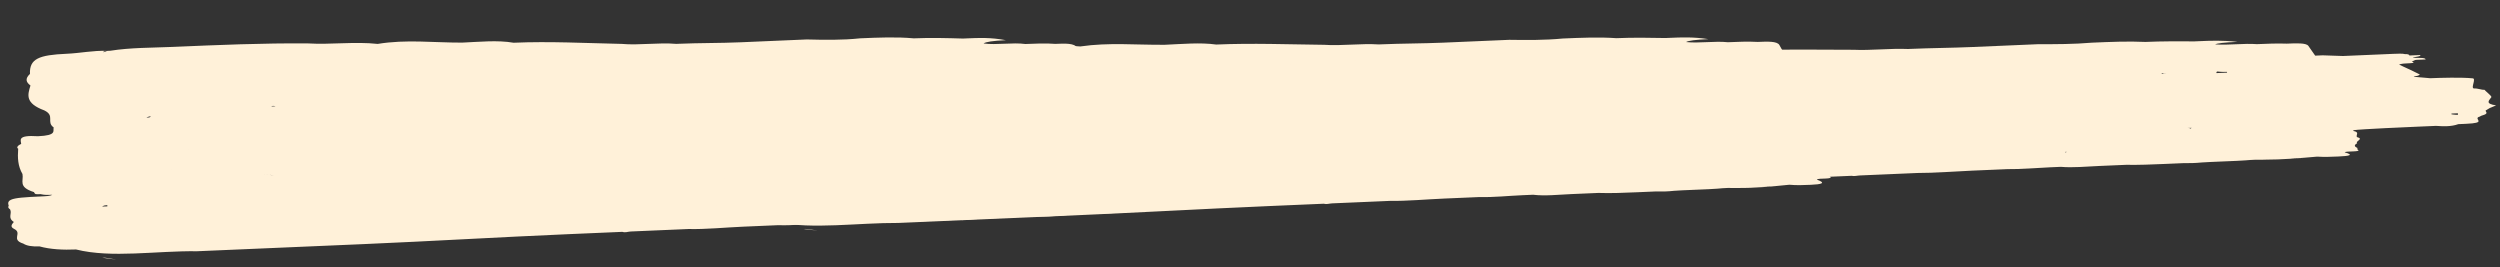 <svg width="1318" height="141" viewBox="0 0 1318 141" fill="none" xmlns="http://www.w3.org/2000/svg">
<rect x="0" y="0" width="1318" height="141" fill="#333333" stroke="none"/>
<path d="M5.903 110.963C2.261 105.002 3.925 104.319 21.952 103.546C24.205 103.449 26.459 103.353 27.559 102.694C25.306 102.79 23.616 102.863 21.336 102.349C18.519 102.47 18.519 102.47 17.904 101.273C9.322 98.582 12.572 95.384 11.851 91.744C9.415 87.566 9.231 83.292 9.585 78.383C8.432 77.82 9.507 76.551 11.171 75.868C11.092 74.036 8.708 71.079 20.027 71.818C30.168 71.383 27.809 69.037 28.294 67.181C24.22 64.297 29.159 61.026 23.395 58.215C13.071 54.375 14.578 50.028 16.059 45.071C13.727 43.336 13.085 41.528 15.797 38.965C15.457 31.026 20.448 28.977 35.095 28.349C42.419 28.035 49.127 26.524 56.476 26.821C55.913 26.845 54.786 26.893 54.249 27.528C54.249 27.528 55.376 27.48 56.476 26.821C57.04 26.797 57.603 26.773 58.166 26.748C68.818 25.068 80.111 25.196 90.814 24.737C115.038 23.699 138.699 22.684 162.412 22.891C174.295 23.605 187.199 21.829 199.108 23.154C214.24 20.67 228.429 22.508 243.665 22.467C252.679 22.081 262.23 21.059 270.758 22.529C289.912 21.708 308.581 22.743 327.787 23.143C336.853 23.978 346.941 22.322 356.571 23.133L357.697 23.084C368.401 22.625 379.694 22.753 390.398 22.294C401.101 21.835 412.368 21.352 423.072 20.894C423.635 20.869 424.762 20.821 425.325 20.797C434.365 21.021 443.968 21.221 453.519 20.2C463.096 19.79 472.673 19.379 481.739 20.214C490.752 19.828 499.229 20.076 507.705 20.324C508.268 20.3 509.395 20.252 509.958 20.228C516.155 19.962 522.352 19.696 530.318 21.19C523.557 21.48 519.631 22.056 518.54 22.919C525.352 23.85 533.75 22.267 540.563 23.198C545.633 22.981 551.266 22.739 556.362 23.132C561.433 22.915 566.503 22.698 567.734 25.092C568.966 27.486 570.223 30.491 571.455 32.885L575.398 32.716L586.154 33.478C590.661 33.285 595.168 33.092 599.674 32.899C600.801 32.851 602.491 32.778 603.618 32.73C606.998 32.585 609.815 32.464 612.631 32.343C614.885 32.247 617.701 32.126 618.854 32.688C620.544 32.616 621.134 33.202 621.16 33.813C621.723 33.789 622.287 33.765 622.85 33.741C624.54 33.668 626.794 33.572 626.794 33.572C627.973 34.745 623.466 34.938 622.929 35.572C625.208 36.087 629.689 35.283 629.767 37.115C629.767 37.115 626.387 37.26 624.697 37.332C624.134 37.356 623.597 37.991 622.496 38.65C624.802 39.774 622.549 39.871 620.295 39.968C618.605 40.04 617.478 40.088 615.815 40.771C618.736 43.093 621.631 44.804 624.553 47.126C625.142 47.712 626.295 48.275 626.885 48.861C626.885 48.861 626.374 50.107 624.12 50.203C624.12 50.203 621.434 53.377 616.364 53.595C616.364 53.595 616.39 54.205 616.417 54.816C618.67 54.719 618.696 55.33 616.469 56.037C615.342 56.085 613.678 56.769 612.578 57.427C614.831 57.331 620.818 60.696 621.997 61.868C620.87 61.917 615.735 62.137 614.045 62.209L605.922 60.16C610.429 59.967 614.936 59.773 618.395 61.46C609.381 61.847 601.442 60.964 593.529 60.691L597.928 57.896C600.26 59.631 604.237 58.401 607.695 60.088C611.128 61.164 617.308 49.272 621.867 50.3C625.273 50.766 628.975 51.449 632.382 51.914C638.015 51.673 649.008 51.48 654.694 52.459C656.947 52.363 653.791 59.894 655.507 60.432C657.761 60.335 659.607 61.758 661.297 61.685C661.324 62.296 664.877 66.197 664.93 67.418C663.908 69.909 661.195 72.472 667.471 74.038C667.471 74.038 665.27 75.356 664.169 76.015C663.632 76.65 662.532 77.309 661.994 77.944C662.047 79.165 663.789 80.314 660.461 81.68C659.898 81.704 658.824 82.974 658.26 82.998C656.086 84.926 662.977 87.689 651.71 88.172L647.766 88.342C643.901 90.343 639.932 89.901 635.962 89.459C635.962 89.459 635.399 89.484 634.835 89.508C633.145 89.58 632.019 89.628 630.329 89.701C629.202 89.749 627.512 89.822 626.385 89.87C621.878 90.063 596.361 91.157 592.444 91.937C592.444 91.937 592.444 91.937 592.47 92.547C593.086 93.744 593.702 94.942 592.653 96.822C592.653 96.822 592.549 94.379 592.47 92.547C595.903 93.624 593.728 95.552 594.37 97.36C598.392 99.023 593.374 100.461 594.579 102.245C592.941 103.539 592.994 104.76 594.736 105.909L594.788 107.13C597.71 109.452 588.618 108.006 588.107 109.252C593.282 111.477 590.491 112.208 584.876 112.449C580.933 112.618 577.552 112.763 573.583 112.321C564.595 113.318 555.045 114.339 546.005 114.115L545.442 114.139C538.092 113.843 538.746 114.426 531.423 114.74C530.859 114.764 529.733 114.813 529.169 114.837C529.169 114.837 528.606 114.861 528.043 114.885C526.916 114.933 525.226 115.006 524.099 115.054L528.043 114.885C524.662 115.03 521.282 115.175 517.339 115.344C509.452 115.682 511.251 116.217 503.338 115.944L493.198 116.379C486.438 116.669 479.678 116.958 472.891 116.638C468.385 116.831 463.314 117.048 458.808 117.241C452.047 117.531 444.75 118.456 438.501 117.5C436.811 117.573 434.557 117.669 432.867 117.742C425.544 118.056 417.683 119.004 410.333 118.708C404.137 118.973 397.94 119.239 391.743 119.505C382.166 119.915 372.052 120.96 363.012 120.736C355.125 121.074 347.238 121.412 339.352 121.75C337.098 121.847 334.845 121.944 332.591 122.04C330.901 122.113 329.801 122.772 328.085 122.233C321.324 122.523 314.564 122.813 307.804 123.103C307.804 123.103 302.171 123.344 299.354 123.465C263.299 125.011 227.835 127.143 191.78 128.688C168.12 129.703 143.896 130.741 120.235 131.755C116.855 131.9 112.912 132.069 109.531 132.214C109.531 132.214 108.405 132.263 107.841 132.287C106.715 132.335 105.588 132.383 103.898 132.456C82.438 132.152 58.909 136.22 40.083 131.521C41.209 131.473 41.773 131.448 42.899 131.4C42.899 131.4 42.899 131.4 42.336 131.424C42.336 131.424 41.209 131.473 40.083 131.521C33.322 131.811 26.536 131.49 20.824 129.899C16.881 130.069 14.038 129.579 12.295 128.43C5.43 126.277 12.059 122.934 7.448 120.685C5.142 119.56 6.217 118.291 7.291 117.021C3.806 114.724 6.544 112.771 5.313 110.377C3.571 109.228 4.671 108.569 5.182 107.324L5.903 110.963ZM657.238 85.489L656.112 85.537C656.112 85.537 656.675 85.513 657.238 85.489ZM599.162 60.45C599.162 60.45 600.289 60.401 600.852 60.377C599.726 60.425 598.599 60.474 597.472 60.522C597.472 60.522 598.599 60.474 599.162 60.45ZM566.135 40.454C566.135 40.454 564.445 40.527 563.318 40.575C563.318 40.575 563.882 40.551 564.445 40.527L565.572 40.478L566.135 40.454ZM52.545 40.448C52.545 40.448 53.109 40.424 53.672 40.4C53.672 40.4 53.109 40.424 52.545 40.448ZM110.097 79.58C110.097 79.58 110.097 79.58 110.66 79.555L110.097 79.58ZM358.547 56.082C358.547 56.082 358.547 56.082 358.521 55.472C358.521 55.472 357.958 55.496 357.395 55.52C357.395 55.52 357.395 55.52 358.521 55.472L358.547 56.082ZM390.395 74.905L391.522 74.856C389.832 74.929 389.269 74.953 388.142 75.001C388.142 75.001 389.269 74.953 389.832 74.929L390.395 74.905ZM231.846 62.737C231.846 62.737 231.846 62.737 232.41 62.713C232.41 62.713 232.41 62.713 231.846 62.737ZM242.09 91.05C242.09 91.05 242.09 91.05 242.654 91.026C242.654 91.026 242.654 91.026 242.09 91.05ZM145.209 56.051C145.209 56.051 144.056 55.489 142.956 56.148C142.956 56.148 142.392 56.172 141.829 56.196C142.956 56.148 144.082 56.1 145.209 56.051ZM342.721 55.537C338.778 55.706 334.834 55.875 331.454 56.02C335.398 55.851 338.778 55.706 342.721 55.537ZM473.694 43.193C473.694 43.193 473.694 43.193 474.257 43.169C474.257 43.169 474.257 43.169 473.694 43.193ZM490.725 45.522C491.852 45.474 492.415 45.45 493.542 45.401C492.415 45.45 491.852 45.474 490.699 44.911L490.725 45.522ZM79.402 61.319C79.402 61.319 78.275 61.368 77.175 62.027C78.301 61.978 79.428 61.93 79.402 61.319ZM97.509 36.073C103.116 35.221 109.313 34.956 114.894 33.493C109.876 34.931 104.858 36.37 97.509 36.073ZM477.412 103.597C477.412 103.597 483.045 103.356 485.862 103.235C483.045 103.356 480.229 103.476 477.412 103.597ZM144.526 92.786C144.526 92.786 141.657 91.685 139.404 91.782C141.094 91.709 142.81 92.248 144.526 92.786ZM112.769 89.253C112.769 89.253 117.839 89.036 118.403 89.012C118.403 89.012 118.966 88.987 119.529 88.963C117.276 89.06 115.049 89.767 112.795 89.864L112.769 89.253ZM99.341 78.817C99.341 78.817 98.778 78.841 97.651 78.89C98.778 78.841 99.904 78.793 101.031 78.745C101.031 78.745 99.904 78.793 99.341 78.817ZM313.074 35.397C313.074 35.397 313.638 35.373 314.201 35.349C314.201 35.349 313.074 35.397 312.511 35.421C312.511 35.421 312.511 35.421 313.074 35.397ZM525.115 44.66C525.115 44.66 522.299 44.78 520.019 44.266C520.019 44.266 519.456 44.29 519.508 45.512C521.198 45.439 523.452 45.343 525.142 45.27L525.115 44.66ZM507.794 88.225C507.794 88.225 505.541 88.321 504.414 88.369C504.977 88.345 506.104 88.297 506.693 88.883C506.693 88.883 506.667 88.273 507.768 87.614L507.794 88.225ZM439.104 105.239C439.104 105.239 440.794 105.167 440.846 106.388C440.846 106.388 440.846 106.388 441.384 105.753C440.257 105.802 439.694 105.826 439.13 105.85L439.104 105.239ZM367.44 118.711C367.44 118.711 369.694 118.615 370.821 118.566C369.694 118.615 368.567 118.663 367.44 118.711ZM51.745 61.282C51.745 61.282 51.745 61.282 52.309 61.258C51.182 61.306 51.182 61.306 50.619 61.33C50.619 61.33 51.182 61.306 51.745 61.282ZM434.758 30.181C434.758 30.181 435.884 30.132 437.011 30.084C436.448 30.108 435.321 30.156 434.758 30.181ZM535.322 32.599L534.195 32.647C534.195 32.647 534.195 32.647 534.758 32.623C534.758 32.623 534.758 32.623 535.322 32.599ZM576.321 110.369C576.321 110.369 576.321 110.369 575.194 110.417C575.758 110.393 576.321 110.369 576.884 110.344C576.884 110.344 576.884 110.344 576.321 110.369ZM402.945 104.342C402.945 104.342 402.945 104.342 402.382 104.367L402.945 104.342ZM300.245 117.921C300.245 117.921 299.118 117.969 298.555 117.994C299.118 117.969 299.682 117.945 300.245 117.921ZM215.01 104.446C215.01 104.446 215.01 104.446 214.446 104.47C214.446 104.47 214.446 104.47 215.01 104.446ZM90.209 89.608C90.209 89.608 89.646 89.633 89.082 89.657C89.082 89.657 90.209 89.608 90.772 89.584L90.209 89.608ZM56.578 108.179L56.014 108.203C55.451 108.227 54.888 108.252 53.787 108.91C54.914 108.862 56.041 108.814 56.604 108.79L56.578 108.179ZM29.421 67.133C29.421 67.133 29.421 67.133 29.984 67.109C29.984 67.109 29.984 67.109 29.421 67.133ZM42.732 61.668C42.732 61.668 42.706 61.057 42.679 60.447C42.679 60.447 42.706 61.057 42.732 61.668ZM138.371 28.204C138.371 28.204 138.371 28.204 137.808 28.228L138.371 28.204ZM418.237 26.607C418.237 26.607 418.237 26.607 418.801 26.582C418.801 26.582 418.801 26.582 418.237 26.607ZM644.046 80.548C644.046 80.548 646.325 81.062 647.452 81.014L647.4 79.793C646.273 79.841 645.71 79.865 644.02 79.938L644.046 80.548ZM566.849 113.222C562.905 113.391 559.525 113.536 555.556 113.094C557.246 113.021 559.525 113.536 561.779 113.439C564.032 113.342 566.286 113.246 568.539 113.149C567.976 113.173 567.412 113.197 566.849 113.222ZM52.673 122.417C52.673 122.417 52.673 122.417 52.11 122.441C52.11 122.441 52.673 122.417 53.236 122.393L52.673 122.417ZM144.49 26.107C144.49 26.107 144.49 26.107 143.926 26.131L144.49 26.107ZM393.882 24.592C393.882 24.592 393.882 24.592 393.319 24.616L393.882 24.592ZM593.045 36.242C593.045 36.242 593.045 36.242 593.608 36.218C591.918 36.29 594.172 36.194 593.608 36.218L593.045 36.242ZM635.766 71.727L636.893 71.679C636.33 71.703 635.766 71.727 635.203 71.751L635.766 71.727ZM526.916 114.933C526.916 114.933 527.479 114.909 528.043 114.885L526.916 114.933ZM246.582 130.01C246.582 130.01 246.582 130.01 246.019 130.034L246.582 130.01ZM173.347 133.149C173.347 133.149 173.91 133.125 174.474 133.101C174.474 133.101 174.474 133.101 173.91 133.125L173.347 133.149ZM62.315 136.685C59.498 136.806 56.655 136.316 53.812 135.826C56.629 135.706 58.935 136.83 62.315 136.685Z" fill="#FFF1D9"/>
<path d="M375.82 100.009C372.218 94.993 373.886 94.404 391.913 93.631C394.167 93.535 396.42 93.438 397.525 92.874C395.271 92.97 393.581 93.043 391.306 92.623C388.489 92.744 388.489 92.744 387.881 91.736C379.321 89.517 382.59 86.792 381.894 83.719C379.486 80.203 379.331 76.59 379.717 72.437C378.568 71.969 379.651 70.889 381.319 70.3C381.252 68.752 378.888 66.268 390.2 66.817C400.34 66.382 397.998 64.414 398.495 62.842C394.441 60.43 399.4 57.632 393.656 55.293C383.361 52.115 384.896 48.43 386.409 44.228C384.089 42.776 383.46 41.252 386.188 39.067C385.9 32.357 390.904 30.592 405.551 29.964C412.875 29.65 419.591 28.328 426.936 28.53C426.373 28.554 425.246 28.602 424.705 29.143C424.705 29.143 425.832 29.094 426.936 28.53C427.5 28.506 428.063 28.482 428.626 28.457C439.286 26.966 450.575 27 461.278 26.541C485.502 25.502 509.163 24.488 532.868 24.506C544.743 25.031 557.655 23.443 569.552 24.485C584.696 22.284 598.868 23.745 614.101 23.609C623.114 23.223 632.669 22.296 641.186 23.482C660.34 22.661 678.997 23.412 698.195 23.623C707.253 24.269 717.349 22.802 726.97 23.424L728.096 23.376C738.8 22.917 750.089 22.95 760.793 22.491C771.496 22.032 782.763 21.549 793.467 21.09C794.03 21.066 795.157 21.018 795.72 20.994C804.756 21.124 814.355 21.229 823.91 20.303C833.487 19.892 843.064 19.482 852.122 20.127C861.135 19.741 869.608 19.895 878.08 20.049C878.643 20.024 879.77 19.976 880.333 19.952C886.53 19.686 892.727 19.421 900.68 20.631C893.92 20.921 889.991 21.434 888.894 22.171C895.699 22.913 904.105 21.518 910.909 22.261C915.979 22.044 921.613 21.802 926.705 22.101C931.775 21.884 936.845 21.666 938.06 23.682C939.276 25.698 940.513 28.231 941.728 30.247L945.672 30.078L956.419 30.651C960.926 30.458 965.433 30.265 969.94 30.072C971.067 30.023 972.757 29.951 973.883 29.903C977.263 29.758 980.08 29.637 982.897 29.516C985.15 29.42 987.967 29.299 989.116 29.767C990.806 29.694 991.391 30.186 991.413 30.702C991.977 30.678 992.54 30.654 993.104 30.63C994.794 30.558 997.047 30.461 997.047 30.461C998.218 31.445 993.711 31.638 993.17 32.178C995.445 32.598 999.93 31.889 999.996 33.437C999.996 33.437 996.616 33.582 994.926 33.654C994.363 33.678 993.822 34.219 992.717 34.783C995.015 35.719 992.761 35.815 990.508 35.912C988.818 35.984 987.691 36.033 986.023 36.621C988.929 38.565 991.812 39.993 994.717 41.936C995.302 42.428 996.451 42.896 997.037 43.388C997.037 43.388 996.518 44.445 994.264 44.541C994.264 44.541 991.558 47.242 986.488 47.46C986.488 47.46 986.51 47.976 986.532 48.492C988.786 48.395 988.808 48.912 986.576 49.524C985.45 49.573 983.782 50.161 982.677 50.726C984.931 50.629 990.893 53.434 992.064 54.418C990.938 54.467 985.803 54.687 984.113 54.759L976.006 53.08C980.512 52.887 985.019 52.694 988.466 54.097C979.452 54.483 971.521 53.789 963.612 53.611L968.028 51.219C970.348 52.67 974.332 51.604 977.778 53.008C981.203 53.895 987.46 43.799 992.011 44.638C995.413 45.009 999.11 45.562 1002.51 45.933C1008.15 45.692 1019.14 45.456 1024.81 46.246C1027.07 46.15 1023.86 52.538 1025.57 52.982C1027.83 52.885 1029.66 54.075 1031.35 54.003C1031.38 54.519 1034.9 57.794 1034.95 58.826C1033.91 60.939 1031.18 63.124 1037.44 64.407C1037.44 64.407 1035.24 65.536 1034.13 66.1C1033.59 66.641 1032.49 67.205 1031.94 67.745C1031.99 68.778 1033.72 69.737 1030.39 70.915C1029.82 70.939 1028.74 72.019 1028.18 72.043C1025.99 73.688 1032.86 75.979 1021.59 76.462L1017.65 76.631C1013.77 78.349 1009.81 78.002 1005.84 77.654C1005.84 77.654 1005.28 77.679 1004.72 77.703C1003.03 77.775 1001.9 77.824 1000.21 77.896C999.082 77.944 997.392 78.017 996.266 78.065C991.759 78.258 966.242 79.352 962.321 80.037C962.321 80.037 962.321 80.037 962.343 80.553C962.95 81.561 963.558 82.57 962.498 84.166C962.498 84.166 962.409 82.102 962.343 80.553C965.767 81.441 963.58 83.086 964.21 84.61C968.22 85.989 963.194 87.239 964.387 88.739C962.741 89.844 962.785 90.876 964.519 91.836L964.564 92.868C967.469 94.812 958.389 93.65 957.87 94.706C963.029 96.553 960.234 97.19 954.619 97.431C950.675 97.6 947.295 97.745 943.33 97.398C934.338 98.3 924.784 99.227 915.748 99.097L915.185 99.121C907.839 98.919 908.489 99.408 901.166 99.722C900.602 99.746 899.475 99.795 898.912 99.819C898.912 99.819 898.349 99.843 897.785 99.867C896.659 99.915 894.969 99.988 893.842 100.036L897.785 99.867C894.405 100.012 891.025 100.157 887.082 100.326C879.195 100.664 880.99 101.104 873.081 100.926L862.941 101.361C856.181 101.651 849.421 101.941 842.638 101.714C838.132 101.907 833.061 102.125 828.555 102.318C821.794 102.608 814.493 103.438 808.252 102.671C806.562 102.744 804.308 102.84 802.618 102.913C795.295 103.227 787.43 104.081 780.084 103.879C773.888 104.144 767.691 104.41 761.494 104.676C751.917 105.086 741.799 106.037 732.763 105.907C724.876 106.245 716.989 106.583 709.103 106.922C706.849 107.018 704.596 107.115 702.342 107.211C700.652 107.284 699.548 107.848 697.836 107.405C691.075 107.694 684.315 107.984 677.555 108.274C677.555 108.274 671.922 108.515 669.105 108.636C633.05 110.182 597.582 112.219 561.527 113.765C537.867 114.779 513.643 115.818 489.982 116.832C486.602 116.977 482.658 117.146 479.278 117.291C479.278 117.291 478.152 117.339 477.588 117.363C476.462 117.412 475.335 117.46 473.645 117.532C452.193 117.418 428.643 121.013 409.854 117.164C410.98 117.116 411.544 117.092 412.67 117.044C412.67 117.044 412.67 117.044 412.107 117.068C412.107 117.068 410.98 117.116 409.854 117.164C403.094 117.454 396.311 117.228 390.611 115.921C386.668 116.09 383.829 115.695 382.095 114.735C375.246 112.96 381.896 110.09 377.3 108.219C375.003 107.283 376.085 106.202 377.168 105.122C373.699 103.202 376.449 101.533 375.234 99.517C373.5 98.557 374.604 97.993 375.124 96.936L375.82 100.009ZM1027.14 74.156L1026.01 74.204C1026.01 74.204 1026.58 74.18 1027.14 74.156ZM969.245 53.37C969.245 53.37 970.372 53.322 970.935 53.297C969.809 53.346 968.682 53.394 967.555 53.442C967.555 53.442 968.682 53.394 969.245 53.37ZM936.36 36.682C936.36 36.682 934.67 36.754 933.543 36.803C933.543 36.803 934.107 36.779 934.67 36.754L935.797 36.706L936.36 36.682ZM422.916 40.078C422.916 40.078 423.48 40.054 424.043 40.03C424.043 40.03 423.48 40.054 422.916 40.078ZM480.192 72.783C480.192 72.783 480.192 72.783 480.756 72.759L480.192 72.783ZM728.728 51.271C728.728 51.271 728.728 51.271 728.706 50.755C728.706 50.755 728.142 50.779 727.579 50.803C727.579 50.803 727.579 50.803 728.706 50.755L728.728 51.271ZM760.442 66.975L761.569 66.926C759.879 66.999 759.315 67.023 758.189 67.071C758.189 67.071 759.315 67.023 759.879 66.999L760.442 66.975ZM602.019 57.737C602.019 57.737 602.019 57.737 602.582 57.712C602.582 57.712 602.582 57.712 602.019 57.737ZM612.072 81.608C612.072 81.608 612.072 81.608 612.635 81.584C612.635 81.584 612.635 81.584 612.072 81.608ZM515.45 52.657C515.45 52.657 514.301 52.19 513.197 52.754C513.197 52.754 512.633 52.778 512.07 52.802C513.197 52.754 514.323 52.706 515.45 52.657ZM712.91 50.915C708.966 51.084 705.023 51.253 701.643 51.398C705.586 51.228 708.966 51.084 712.91 50.915ZM843.927 39.61C843.927 39.61 843.927 39.61 844.49 39.586C844.49 39.586 844.49 39.586 843.927 39.61ZM860.938 41.466C862.065 41.418 862.628 41.394 863.755 41.346C862.628 41.394 862.065 41.418 860.916 40.95L860.938 41.466ZM449.627 57.547C449.627 57.547 448.5 57.596 447.396 58.16C448.522 58.112 449.649 58.063 449.627 57.547ZM467.896 36.081C473.507 35.324 479.704 35.058 485.293 33.784C480.267 35.034 475.241 36.284 467.896 36.081ZM847.244 90.658C847.244 90.658 852.877 90.417 855.694 90.296C852.877 90.417 850.061 90.537 847.244 90.658ZM514.524 83.721C514.524 83.721 511.663 82.81 509.41 82.906C511.1 82.834 512.812 83.278 514.524 83.721ZM482.8 80.945C482.8 80.945 487.87 80.728 488.433 80.703C488.433 80.703 488.997 80.679 489.56 80.655C487.307 80.752 485.075 81.364 482.822 81.461L482.8 80.945ZM469.444 72.21C469.444 72.21 468.881 72.234 467.754 72.282C468.881 72.234 470.008 72.186 471.135 72.138C471.135 72.138 470.008 72.186 469.444 72.21ZM683.405 34.082C683.405 34.082 683.968 34.058 684.531 34.034C684.531 34.034 683.405 34.082 682.841 34.106C682.841 34.106 682.841 34.106 683.405 34.082ZM895.324 40.509C895.324 40.509 892.507 40.63 890.232 40.211C890.232 40.211 889.669 40.235 889.713 41.267C891.403 41.195 893.656 41.098 895.346 41.026L895.324 40.509ZM877.719 77.459C877.719 77.459 875.466 77.556 874.339 77.604C874.902 77.58 876.029 77.532 876.615 78.024C876.615 78.024 876.592 77.507 877.697 76.943L877.719 77.459ZM808.936 92.3C808.936 92.3 810.626 92.228 810.67 93.26C810.67 93.26 810.67 93.26 811.212 92.72C810.085 92.768 809.522 92.792 808.958 92.817L808.936 92.3ZM737.204 104.166C737.204 104.166 739.457 104.069 740.584 104.021C739.457 104.069 738.33 104.117 737.204 104.166ZM421.979 57.699C421.979 57.699 421.979 57.699 422.542 57.674C421.415 57.723 421.415 57.723 420.852 57.747C420.852 57.747 421.415 57.723 421.979 57.699ZM805.088 28.866C805.088 28.866 806.215 28.817 807.341 28.769C806.778 28.793 805.651 28.841 805.088 28.866ZM905.607 30.244L904.481 30.293C904.481 30.293 904.481 30.293 905.044 30.268C905.044 30.268 905.044 30.268 905.607 30.244ZM946.08 95.729C946.08 95.729 946.08 95.729 944.953 95.777C945.517 95.753 946.08 95.729 946.644 95.704C946.644 95.704 946.644 95.704 946.08 95.729ZM772.793 91.781C772.793 91.781 772.793 91.781 772.23 91.806L772.793 91.781ZM670.032 103.943C670.032 103.943 668.906 103.991 668.342 104.015C668.906 103.991 669.469 103.967 670.032 103.943ZM584.911 93.114C584.911 93.114 584.911 93.114 584.347 93.138C584.347 93.138 584.347 93.138 584.911 93.114ZM460.244 81.395C460.244 81.395 459.68 81.419 459.117 81.443C459.117 81.443 460.244 81.395 460.807 81.371L460.244 81.395ZM426.499 97.319L425.936 97.343C425.372 97.368 424.809 97.392 423.704 97.956C424.831 97.908 425.958 97.859 426.521 97.835L426.499 97.319ZM399.622 62.794C399.622 62.794 399.622 62.794 400.185 62.769C400.185 62.769 400.185 62.769 399.622 62.794ZM412.965 58.085C412.965 58.085 412.943 57.569 412.921 57.053C412.921 57.053 412.943 57.569 412.965 58.085ZM508.799 29.157C508.799 29.157 508.799 29.157 508.236 29.181L508.799 29.157ZM788.596 25.953C788.596 25.953 788.596 25.953 789.159 25.929C789.159 25.929 789.159 25.929 788.596 25.953ZM1013.98 70.067C1013.98 70.067 1016.26 70.486 1017.39 70.438L1017.34 69.406C1016.21 69.454 1015.65 69.478 1013.96 69.55L1013.98 70.067ZM936.592 98.204C932.648 98.373 929.268 98.518 925.303 98.171C926.993 98.098 929.268 98.518 931.522 98.421C933.775 98.324 936.028 98.228 938.282 98.131C937.718 98.155 937.155 98.18 936.592 98.204ZM422.501 109.383C422.501 109.383 422.501 109.383 421.938 109.407C421.938 109.407 422.501 109.383 423.064 109.359L422.501 109.383ZM514.929 27.343C514.929 27.343 514.929 27.343 514.366 27.367L514.929 27.343ZM764.261 24.411C764.261 24.411 764.261 24.411 763.698 24.435L764.261 24.411ZM963.29 32.942C963.29 32.942 963.29 32.942 963.854 32.918C964.417 32.894 962.164 32.99 963.854 32.918L963.29 32.942ZM1005.76 62.663L1006.89 62.614C1006.33 62.639 1005.76 62.663 1005.2 62.687L1005.76 62.663ZM896.659 99.915C896.659 99.915 897.222 99.891 897.785 99.867L896.659 99.915ZM616.305 114.519C616.305 114.519 616.305 114.519 615.742 114.543L616.305 114.519ZM543.07 117.659C543.07 117.659 543.633 117.634 544.196 117.61C544.196 117.61 544.196 117.61 543.633 117.634L543.07 117.659ZM432.046 121.384C429.229 121.505 426.39 121.109 423.551 120.714C426.368 120.593 428.665 121.529 432.046 121.384Z" fill="#FFF1D9"/>
<path d="M654.248 89.682C650.693 85.735 652.365 85.254 670.393 84.481C672.646 84.384 674.899 84.288 676.008 83.83C673.755 83.927 672.065 83.999 669.794 83.687C666.977 83.808 666.977 83.808 666.379 83.013C657.841 81.33 661.133 79.14 660.465 76.709C658.089 73.942 657.966 71.078 658.389 67.781C657.245 67.42 658.336 66.553 660.009 66.072C659.956 64.844 657.615 62.895 668.917 63.231C679.057 62.796 676.734 61.256 677.245 60.005C673.213 58.128 678.196 55.865 672.475 54.061C662.212 51.632 663.779 48.695 665.329 45.35C663.023 44.219 662.407 43.016 665.153 41.259C664.925 35.94 669.943 34.495 684.59 33.867C691.914 33.554 698.639 32.446 705.98 32.541C705.416 32.565 704.29 32.613 703.744 33.046C703.744 33.046 704.871 32.998 705.98 32.541C706.543 32.517 707.106 32.492 707.67 32.468C718.338 31.191 729.623 31.117 740.326 30.659C764.55 29.62 788.211 28.606 811.907 28.41C823.772 28.721 836.694 27.347 848.577 28.067C863.735 26.188 877.889 27.221 893.117 26.978C902.13 26.591 911.69 25.772 920.192 26.637C939.346 25.816 957.989 26.246 977.178 26.243C986.227 26.675 996.332 25.422 1005.94 25.83L1007.07 25.782C1017.77 25.323 1029.06 25.249 1039.76 24.79C1050.47 24.331 1061.73 23.848 1072.44 23.389C1073 23.365 1074.13 23.317 1074.69 23.293C1083.72 23.316 1093.32 23.314 1102.88 22.494C1112.45 22.084 1122.03 21.673 1131.08 22.105C1140.09 21.719 1148.56 21.766 1157.03 21.812C1157.59 21.788 1158.72 21.74 1159.28 21.716C1165.48 21.45 1171.67 21.185 1179.61 22.074C1172.85 22.364 1168.92 22.805 1167.82 23.399C1174.61 23.928 1183.03 22.747 1189.82 23.276C1194.89 23.058 1200.53 22.817 1205.62 23.009C1210.69 22.791 1215.76 22.574 1216.95 24.162C1218.15 25.75 1219.36 27.748 1220.56 29.336L1224.5 29.167L1235.24 29.526C1239.75 29.333 1244.26 29.14 1248.76 28.947C1249.89 28.898 1251.58 28.826 1252.71 28.777C1256.09 28.633 1258.9 28.512 1261.72 28.391C1263.97 28.294 1266.79 28.174 1267.93 28.535C1269.62 28.462 1270.21 28.847 1270.22 29.256C1270.79 29.232 1271.35 29.208 1271.91 29.184C1273.6 29.111 1275.86 29.015 1275.86 29.015C1277.02 29.785 1272.51 29.978 1271.97 30.411C1274.24 30.724 1278.73 30.121 1278.78 31.349C1278.78 31.349 1275.4 31.494 1273.71 31.566C1273.14 31.59 1272.6 32.023 1271.49 32.481C1273.78 33.203 1271.52 33.299 1269.27 33.396C1267.58 33.468 1266.45 33.517 1264.78 33.998C1267.67 35.514 1270.54 36.62 1273.43 38.136C1274.01 38.521 1275.15 38.882 1275.73 39.267C1275.73 39.267 1275.2 40.109 1272.95 40.206C1272.95 40.206 1270.22 42.372 1265.15 42.59C1265.15 42.59 1265.17 42.999 1265.19 43.408C1267.44 43.311 1267.46 43.72 1265.22 44.226C1264.09 44.274 1262.42 44.756 1261.31 45.213C1263.57 45.117 1269.5 47.289 1270.66 48.059C1269.54 48.107 1264.4 48.327 1262.71 48.4L1254.62 47.14C1259.13 46.947 1263.64 46.753 1267.07 47.836C1258.06 48.222 1250.13 47.742 1242.23 47.671L1246.66 45.734C1248.97 46.865 1252.96 45.984 1256.4 47.066C1259.81 47.74 1266.15 39.678 1270.7 40.303C1274.09 40.567 1277.78 40.973 1281.18 41.237C1286.82 40.995 1297.8 40.71 1303.47 41.287C1305.73 41.191 1302.47 46.285 1304.17 46.622C1306.43 46.526 1308.25 47.453 1309.94 47.381C1309.96 47.79 1313.46 50.356 1313.49 51.174C1312.43 52.859 1309.69 54.616 1315.94 55.578C1315.94 55.578 1313.72 56.493 1312.61 56.95C1312.06 57.383 1310.96 57.841 1310.41 58.274C1310.44 59.092 1312.17 59.838 1308.82 60.801C1308.26 60.825 1307.17 61.692 1306.61 61.716C1304.41 63.04 1311.25 64.796 1299.99 65.279L1296.04 65.448C1292.15 66.844 1288.19 66.604 1284.23 66.364C1284.23 66.364 1283.67 66.388 1283.1 66.413C1281.41 66.485 1280.29 66.533 1278.6 66.606C1277.47 66.654 1275.78 66.727 1274.65 66.775C1270.15 66.968 1244.63 68.062 1240.7 68.64C1240.7 68.64 1240.7 68.64 1240.72 69.049C1241.32 69.843 1241.92 70.637 1240.84 71.913C1240.84 71.913 1240.77 70.276 1240.72 69.049C1244.14 69.722 1241.94 71.046 1242.55 72.25C1246.55 73.308 1241.51 74.344 1242.69 75.523C1241.04 76.413 1241.07 77.232 1242.8 77.977L1242.83 78.796C1245.72 80.311 1236.65 79.471 1236.12 80.313C1241.26 81.732 1238.47 82.262 1232.85 82.503C1228.91 82.672 1225.53 82.817 1221.57 82.576C1212.57 83.372 1203.01 84.192 1193.98 84.169L1193.42 84.193C1186.07 84.098 1186.72 84.48 1179.4 84.794C1178.83 84.818 1177.71 84.867 1177.14 84.891C1177.14 84.891 1176.58 84.915 1176.02 84.939C1174.89 84.987 1173.2 85.06 1172.07 85.108L1176.02 84.939C1172.64 85.084 1169.26 85.229 1165.31 85.398C1157.43 85.736 1159.22 86.069 1151.31 85.998L1141.17 86.433C1134.41 86.722 1127.65 87.012 1120.87 86.893C1116.37 87.086 1111.3 87.303 1106.79 87.497C1100.03 87.787 1092.72 88.51 1086.49 87.957C1084.8 88.029 1082.55 88.126 1080.86 88.198C1073.54 88.512 1065.67 89.26 1058.33 89.164C1052.13 89.43 1045.93 89.696 1039.73 89.961C1030.16 90.372 1020.03 91.216 1011 91.193C1003.12 91.531 995.23 91.869 987.343 92.207C985.09 92.304 982.836 92.4 980.583 92.497C978.893 92.57 977.784 93.027 976.076 92.69C969.316 92.98 962.556 93.27 955.796 93.56C955.796 93.56 950.162 93.801 947.345 93.922C911.291 95.468 875.818 97.398 839.763 98.944C816.103 99.958 791.879 100.996 768.218 102.011C764.838 102.156 760.895 102.325 757.514 102.47C757.514 102.47 756.388 102.518 755.824 102.542C754.698 102.59 753.571 102.639 751.881 102.711C730.439 102.81 706.866 105.87 688.117 102.985C689.244 102.937 689.807 102.913 690.934 102.864C690.934 102.864 690.934 102.864 690.371 102.889C690.371 102.889 689.244 102.937 688.117 102.985C681.357 103.275 674.579 103.156 668.893 102.17C664.95 102.339 662.116 102.051 660.39 101.305C653.56 99.958 660.233 97.623 655.656 96.179C653.367 95.458 654.459 94.591 655.55 93.725C652.1 92.233 654.864 90.885 653.667 89.297C651.942 88.551 653.051 88.093 653.58 87.251L654.248 89.682ZM1305.55 63.401L1304.42 63.449C1304.42 63.449 1304.99 63.425 1305.55 63.401ZM1247.86 47.429C1247.86 47.429 1248.99 47.381 1249.55 47.357C1248.43 47.405 1247.3 47.454 1246.17 47.502C1246.17 47.502 1247.3 47.454 1247.86 47.429ZM1215.14 34.487C1215.14 34.487 1213.45 34.559 1212.32 34.608C1212.32 34.608 1212.88 34.583 1213.45 34.559L1214.57 34.511L1215.14 34.487ZM701.859 41.735C701.859 41.735 702.422 41.711 702.985 41.686C702.985 41.686 702.422 41.711 701.859 41.735ZM758.823 67.164C758.823 67.164 758.823 67.164 759.386 67.14L758.823 67.164ZM1007.45 47.898C1007.45 47.898 1007.45 47.898 1007.44 47.489C1007.44 47.489 1006.87 47.513 1006.31 47.538C1006.31 47.538 1006.31 47.538 1007.44 47.489L1007.45 47.898ZM1039.02 60.071L1040.14 60.023C1038.45 60.095 1037.89 60.12 1036.76 60.168C1036.76 60.168 1037.89 60.12 1038.45 60.095L1039.02 60.071ZM880.736 54.15C880.736 54.15 880.736 54.15 881.3 54.126C881.3 54.126 881.3 54.126 880.736 54.15ZM890.574 72.993C890.574 72.993 890.574 72.993 891.138 72.969C891.138 72.969 891.138 72.969 890.574 72.993ZM794.246 50.89C794.246 50.89 793.102 50.529 791.992 50.987C791.992 50.987 791.429 51.011 790.866 51.035C791.992 50.987 793.119 50.938 794.246 50.89ZM991.646 47.756C987.702 47.925 983.759 48.094 980.379 48.239C984.322 48.07 987.702 47.925 991.646 47.756ZM1122.71 37.629C1122.71 37.629 1122.71 37.629 1123.28 37.605C1123.28 37.605 1123.28 37.605 1122.71 37.629ZM1139.7 38.95C1140.83 38.902 1141.39 38.878 1142.52 38.829C1141.39 38.878 1140.83 38.902 1139.68 38.541L1139.7 38.95ZM728.404 55.352C728.404 55.352 727.277 55.401 726.168 55.858C727.295 55.81 728.422 55.761 728.404 55.352ZM746.856 38.166C752.472 37.516 758.669 37.25 764.268 36.19C759.233 37.226 754.198 38.261 746.856 38.166ZM1125.58 78.084C1125.58 78.084 1131.21 77.843 1134.03 77.722C1131.21 77.843 1128.39 77.963 1125.58 78.084ZM793.045 75.534C793.045 75.534 790.193 74.837 787.94 74.933C789.63 74.861 791.337 75.198 793.045 75.534ZM761.357 73.614C761.357 73.614 766.427 73.396 766.99 73.372C766.99 73.372 767.554 73.348 768.117 73.324C765.864 73.42 763.628 73.926 761.374 74.023L761.357 73.614ZM748.084 66.805C748.084 66.805 747.521 66.829 746.394 66.877C747.521 66.829 748.648 66.781 749.774 66.732C749.774 66.732 748.648 66.781 748.084 66.805ZM962.301 34.669C962.301 34.669 962.865 34.645 963.428 34.62C963.428 34.62 962.301 34.669 961.738 34.693C961.738 34.693 961.738 34.693 962.301 34.669ZM1174.08 37.886C1174.08 37.886 1171.27 38.007 1169 37.694C1169 37.694 1168.43 37.719 1168.47 38.537C1170.16 38.464 1172.41 38.368 1174.1 38.295L1174.08 37.886ZM1156.16 67.346C1156.16 67.346 1153.9 67.442 1152.78 67.491C1153.34 67.467 1154.47 67.418 1155.05 67.803C1155.05 67.803 1155.03 67.394 1156.14 66.937L1156.16 67.346ZM1087.27 79.726C1087.27 79.726 1088.96 79.654 1088.99 80.472C1088.99 80.472 1088.99 80.472 1089.54 80.039C1088.41 80.087 1087.85 80.111 1087.29 80.135L1087.27 79.726ZM1015.46 89.772C1015.46 89.772 1017.71 89.676 1018.84 89.627C1017.71 89.676 1016.58 89.724 1015.46 89.772ZM700.765 55.717C700.765 55.717 700.765 55.717 701.328 55.693C700.202 55.741 700.202 55.741 699.638 55.766C699.638 55.766 700.202 55.741 700.765 55.717ZM1083.98 29.452C1083.98 29.452 1085.11 29.404 1086.24 29.356C1085.67 29.38 1084.55 29.428 1083.98 29.452ZM1184.45 29.654L1183.33 29.702C1183.33 29.702 1183.33 29.702 1183.89 29.678C1183.89 29.678 1183.89 29.678 1184.45 29.654ZM1224.33 81.228C1224.33 81.228 1224.33 81.228 1223.2 81.277C1223.77 81.252 1224.33 81.228 1224.89 81.204C1224.89 81.204 1224.89 81.204 1224.33 81.228ZM1051.14 79.635C1051.14 79.635 1051.14 79.635 1050.58 79.659L1051.14 79.635ZM948.314 90.192C948.314 90.192 947.188 90.24 946.624 90.264C947.188 90.24 947.751 90.216 948.314 90.192ZM863.321 82.359C863.321 82.359 863.321 82.359 862.758 82.383C862.758 82.383 862.758 82.383 863.321 82.359ZM738.805 74.17C738.805 74.17 738.242 74.195 737.679 74.219C737.679 74.219 738.805 74.17 739.369 74.146L738.805 74.17ZM704.932 87.099L704.369 87.123C703.805 87.147 703.242 87.171 702.133 87.629C703.26 87.581 704.386 87.532 704.95 87.508L704.932 87.099ZM678.371 59.956C678.371 59.956 678.371 59.956 678.935 59.932C678.935 59.932 678.935 59.932 678.371 59.956ZM691.751 56.104C691.751 56.104 691.734 55.694 691.716 55.285C691.716 55.285 691.734 55.694 691.751 56.104ZM787.806 32.312C787.806 32.312 787.806 32.312 787.242 32.336L787.806 32.312ZM1067.52 27.289C1067.52 27.289 1067.52 27.289 1068.09 27.265C1068.09 27.265 1068.09 27.265 1067.52 27.289ZM1292.43 60.274C1292.43 60.274 1294.71 60.587 1295.83 60.538L1295.8 59.72C1294.67 59.769 1294.11 59.793 1292.42 59.865L1292.43 60.274ZM1214.82 83.275C1210.88 83.444 1207.5 83.589 1203.54 83.349C1205.23 83.277 1207.5 83.589 1209.75 83.493C1212.01 83.396 1214.26 83.299 1216.51 83.203C1215.95 83.227 1215.39 83.251 1214.82 83.275ZM700.829 96.702C700.829 96.702 700.829 96.702 700.265 96.726C700.265 96.726 700.829 96.702 701.392 96.678L700.829 96.702ZM793.95 30.819C793.95 30.819 793.95 30.819 793.386 30.843L793.95 30.819ZM1043.21 26.282C1043.21 26.282 1043.21 26.282 1042.65 26.306L1043.21 26.282ZM1242.09 31.282C1242.09 31.282 1242.09 31.282 1242.65 31.258C1240.96 31.33 1243.22 31.234 1242.65 31.258L1242.09 31.282ZM1284.28 54.475L1285.41 54.427C1284.85 54.451 1284.28 54.475 1283.72 54.5L1284.28 54.475ZM1174.89 84.987C1174.89 84.987 1175.45 84.963 1176.02 84.939L1174.89 84.987ZM894.513 99.056C894.513 99.056 894.513 99.056 893.95 99.08L894.513 99.056ZM821.278 102.195C821.278 102.195 821.841 102.171 822.405 102.147C822.405 102.147 822.405 102.147 821.841 102.171L821.278 102.195ZM710.263 106.135C707.447 106.255 704.612 105.967 701.778 105.679C704.595 105.558 706.883 106.28 710.263 106.135Z" fill="#FFF1D9"/>
</svg>
